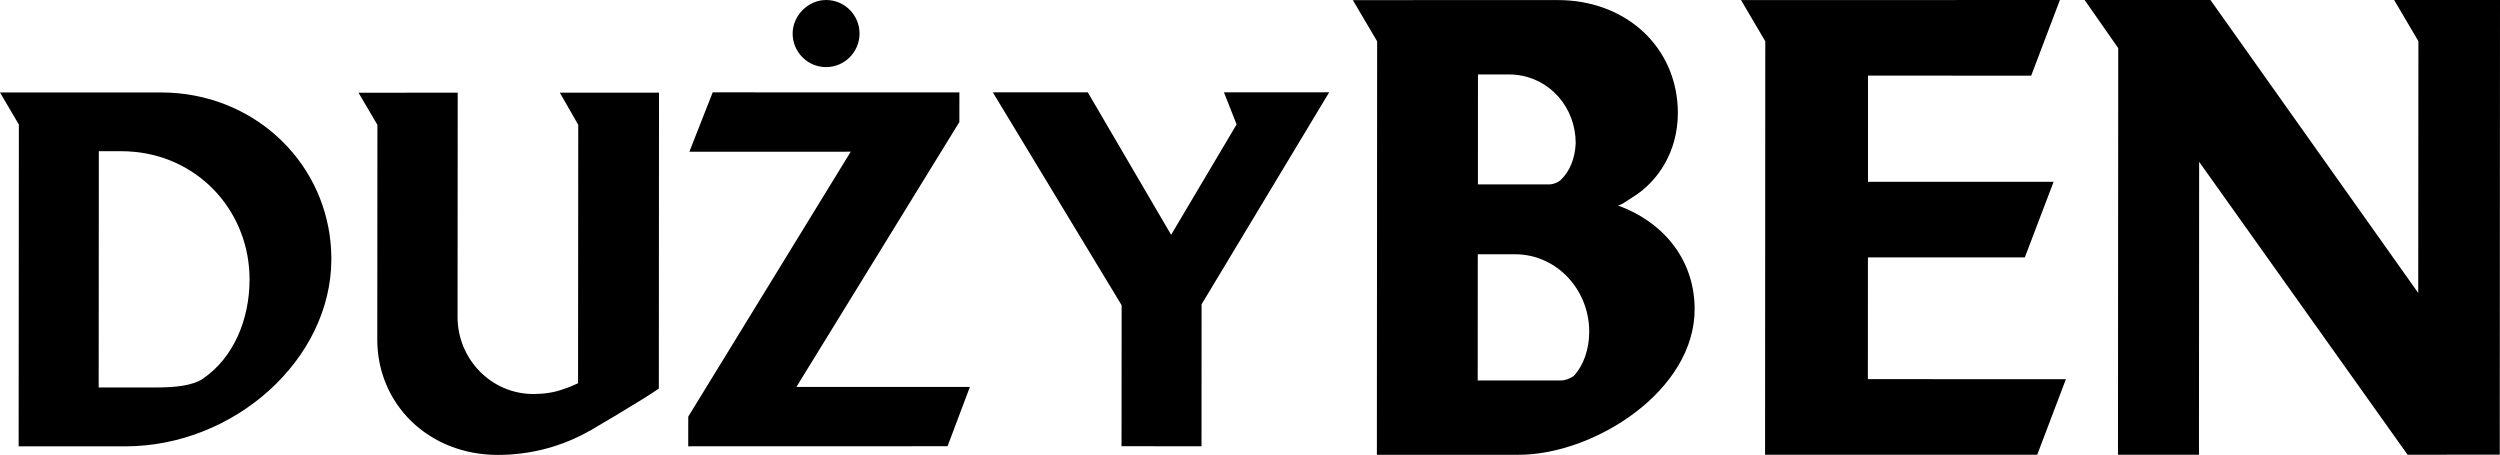 <svg id="DUZYBEN" width="500" height="90.983" viewBox="0 0 500 90.983" version="1.1" xml:space="preserve" xmlns:xlink="http://www.w3.org/1999/xlink" xmlns="http://www.w3.org/2000/svg" xmlns:svg="http://www.w3.org/2000/svg">
	<path id="DUZYBEN" style="fill:#000000;stroke:#000000;stroke-width:0" d="m 165.905,0.034 c 3.368,0.34 6.003,3.204 6.004,6.672 0.004,3.699 -3.001,6.71 -6.689,6.715 -3.688,0.005 -6.689,-3.008 -6.692,-6.707 C 158.527,3.113 161.628,0.003 165.221,2.7952465e-6 165.451,-2.1022753e-4 165.68,0.012 165.905,0.035 Z m 99.931,18.425 -25.518,42.399 -0.015,28.392 -15.996,-0.007 0.02,-28.196 -25.763,-42.577 18.994,-0.001 16.666,28.488 13.098,-22.072 -2.524,-6.414 z m -73.956,0.021 -0.007,5.924 -32.596,52.988 34.7,-5.32e-4 -4.469,11.852 -51.864,0.016 0.008,-5.936 32.496,-52.984 -32.271,0.005 4.662,-11.873 z m -60.077,0.046 -0.036,59.192 c -3.096,2.177 -13.716,8.392 -13.716,8.392 l -0.025,-0.003 c -5.444,3.113 -11.765,4.881 -18.474,4.875 -13.807,-0.002 -24.111,-10.128 -24.096,-23.099 l 0.027,-42.911 -3.782,-6.428 19.841,-0.009 -0.03,44.859 c -0.006,8.383 6.698,15.408 15.154,15.406 2.136,-0.002 4.184,-0.291 6.029,-0.983 0.979,-0.283 2.05,-0.777 2.918,-1.171 l 0.037,-51.683 -3.686,-6.433 z M 500,0.002 499.952,90.936 l -18.436,0.007 -41.688,-58.582 -0.035,58.589 -16.199,9.17e-4 0.054,-81.324 L 416.931,0.004 442.093,0 l 41.553,58.591 0.036,-50.348 -4.856,-8.242 z m -88.021,-4.6351e-4 -5.741,15.128 -32.639,-0.006 -9.4e-4,21.238 37.12,0.001 -5.751,15.116 -31.383,0.003 -0.012,24.351 39.608,0.004 -5.736,15.114 -54.432,0.003 0.043,-82.695 -4.846,-8.241 z M 32.167,18.49 0,18.495 3.772,24.909 3.729,89.271 25.05,89.27 C 46.844,89.268 66.255,71.921 66.273,51.83 66.284,34.52 53.173,20.362 35.712,18.66 c -1.164,-0.113 -2.345,-0.17 -3.545,-0.17 z M 24.233,30.238 c 0.921,3.51e-4 1.826,0.047 2.715,0.135 l 0.001,-0.001 c 13.345,1.327 22.964,12.316 22.964,25.523 -0.008,8.064 -3.218,15.652 -9.32,19.837 l -0.013,0.011 c -2.135,1.461 -5.916,1.749 -9.313,1.748 H 19.736 l 0.03,-47.248 z M 311.546,0.012 l -40.976,0.012 4.857,8.242 -0.053,82.694 28.4,-0.005 c 15.028,-0.006 35.337,-12.795 35.154,-29.355 -0.126,-10.374 -6.967,-17.494 -15.308,-20.485 l -0.024,-0.003 c 0.378,-0.122 0.742,-0.245 1.124,-0.501 l 1.746,-1.129 c 5.107,-3.126 9.094,-9.12 9.105,-16.859 0.005,-12.188 -8.967,-21.399 -21.476,-22.498 -0.834,-0.073 -1.684,-0.112 -2.548,-0.111 z M 295.593,14.891 h 6.221 c 0.467,1.65e-4 0.929,0.026 1.382,0.072 6.803,0.701 11.94,6.528 11.944,13.673 -0.128,3.001 -1.125,5.496 -2.874,7.244 -0.621,0.627 -1.62,1.001 -2.49,1.002 l -14.194,-0.002 z m 7.439,35.965 c 0.513,-4.58e-4 1.019,0.026 1.518,0.079 7.494,0.795 13.3,7.45 13.295,15.411 -0.008,3.5 -1.121,6.743 -3.122,8.871 -0.75,0.501 -1.62,0.879 -2.622,0.877 l -16.56,-9.19e-4 0.013,-25.236 z" />
</svg>
